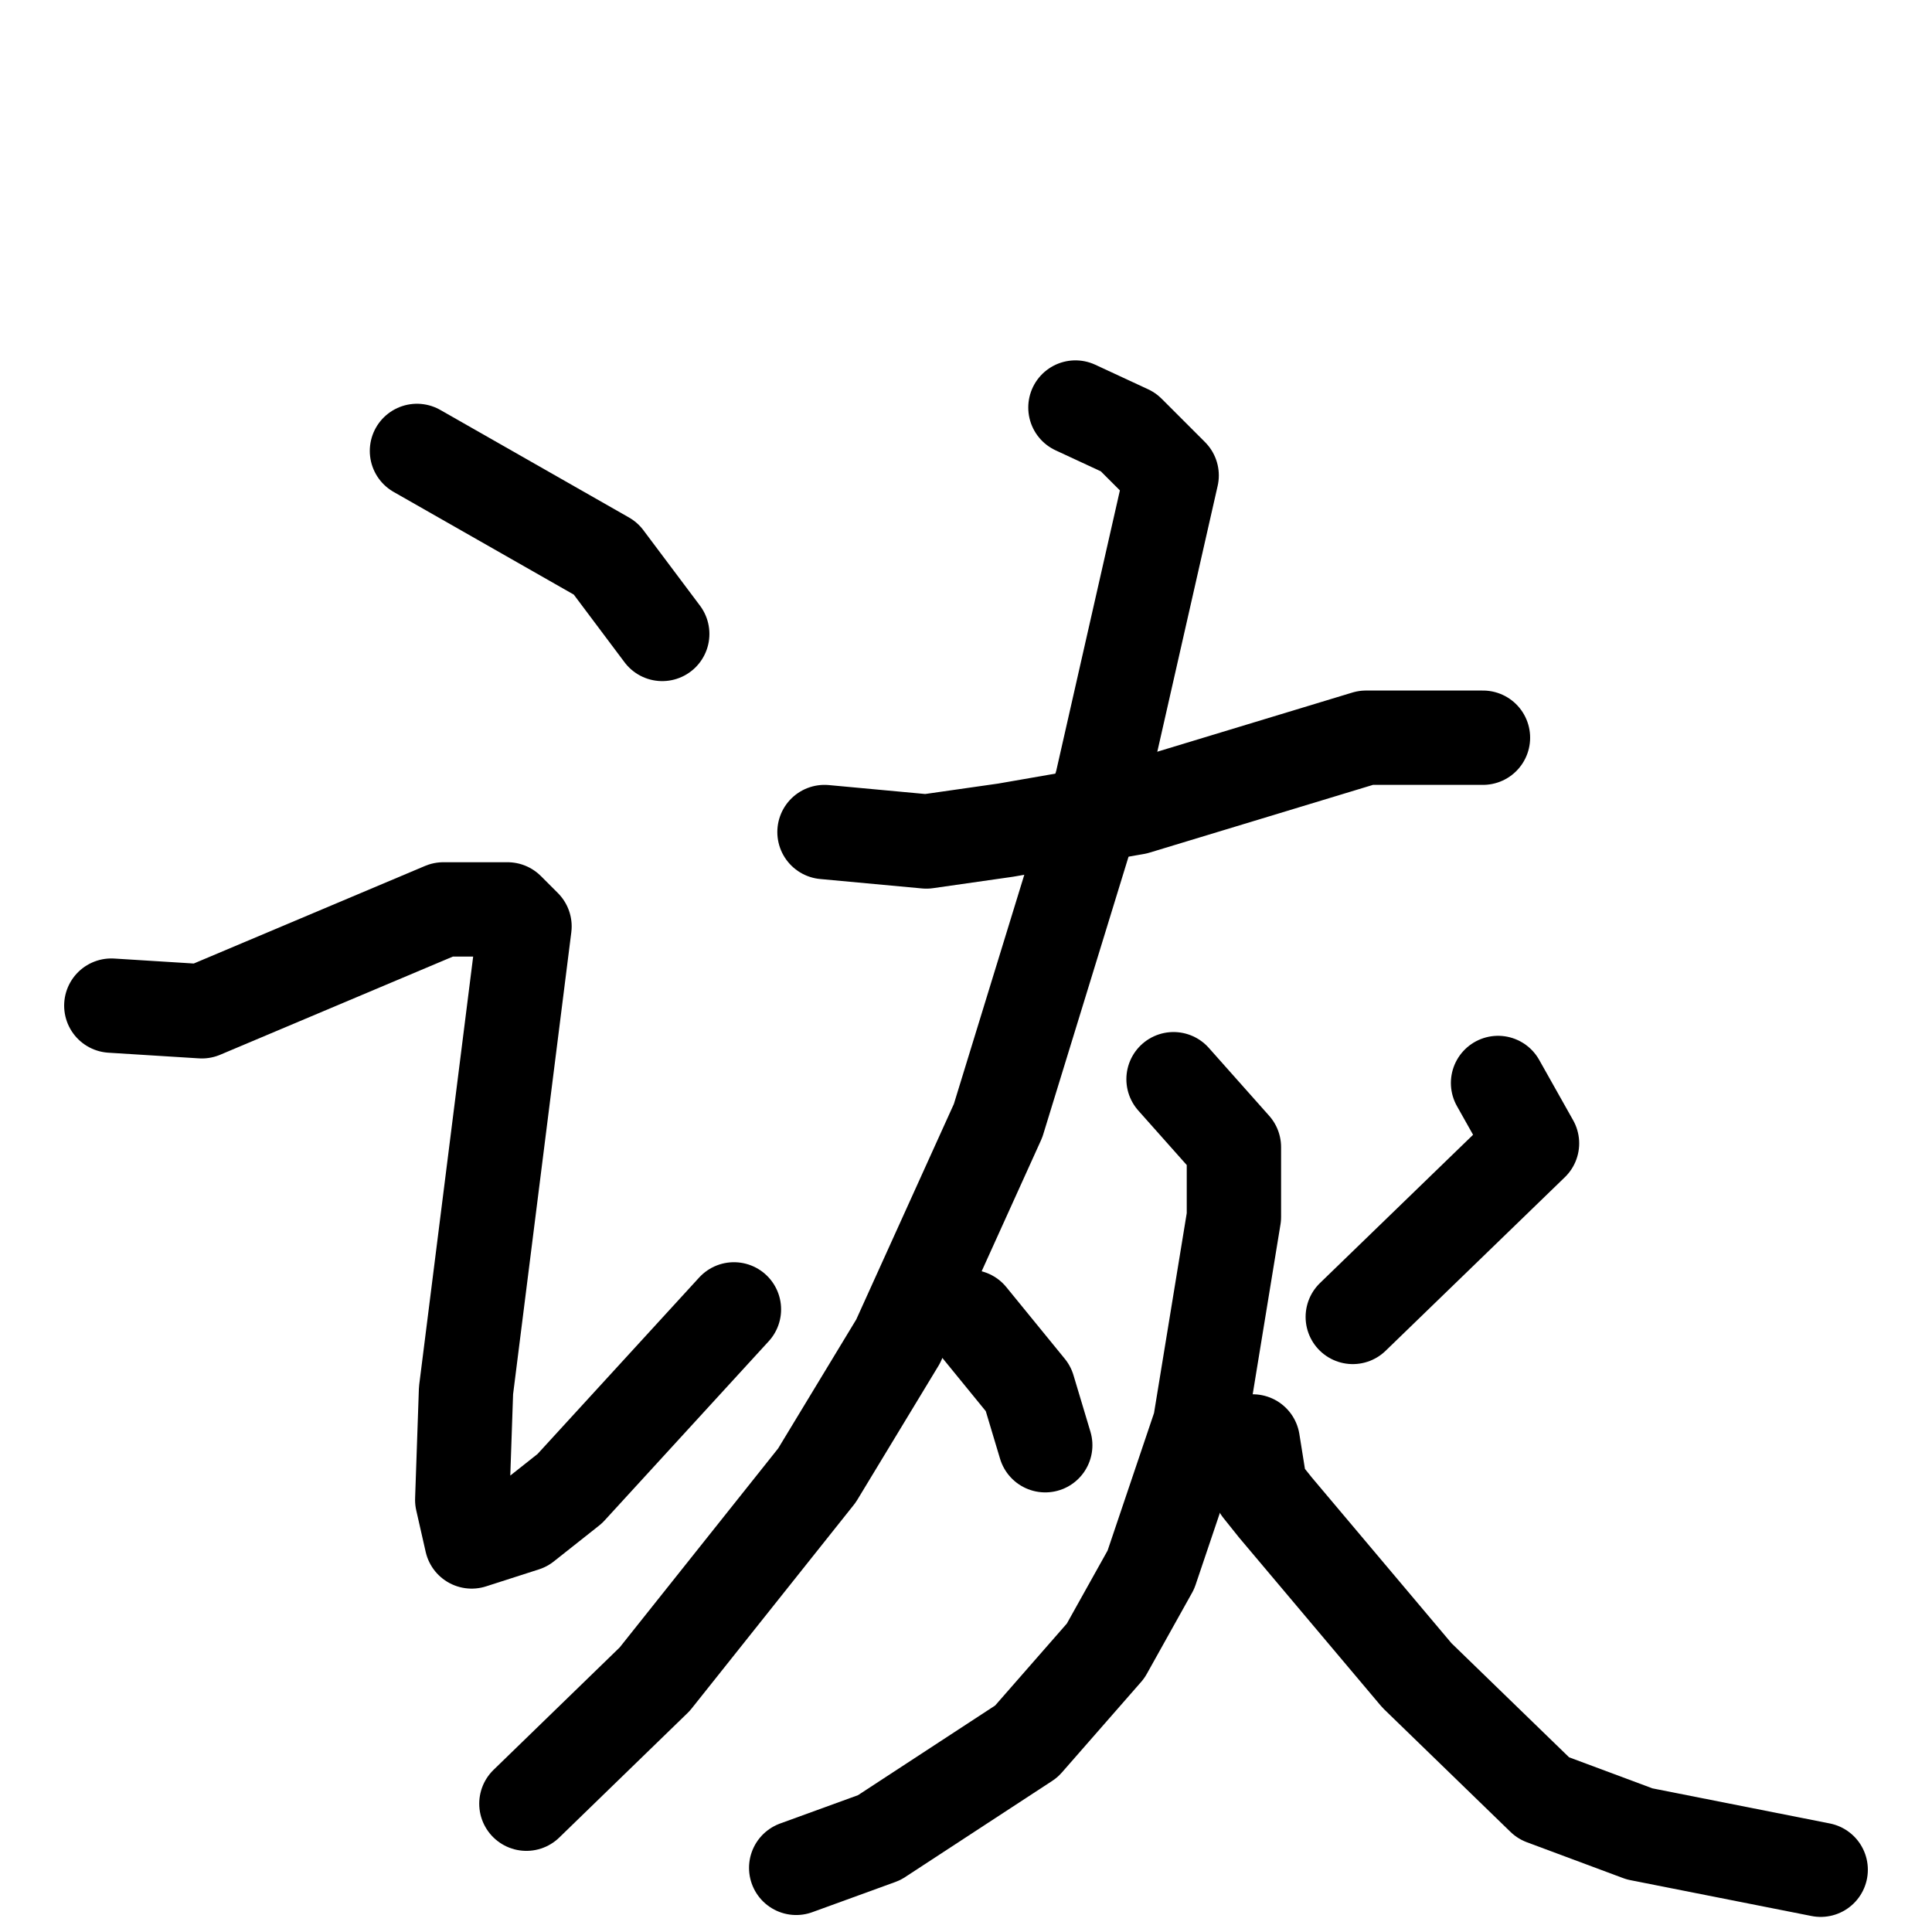 <svg xmlns="http://www.w3.org/2000/svg" viewBox="0 0 1024 1024">
  <g style="fill:none;stroke:#000000;stroke-width:50;stroke-linecap:round;stroke-linejoin:round;" transform="scale(1, 1) translate(0, 0)">
    <path d="M 221.0,239.0 L 321.0,296.0 L 351.0,336.0"/>
    <path d="M 59.0,533.0 L 107.0,536.0 L 235.0,482.0 L 269.0,482.0 L 278.0,491.0 L 247.0,737.0 L 245.0,795.0 L 250.0,817.0 L 278.0,808.0 L 302.0,789.0 L 389.0,694.0"/>
    <path d="M 437.0,441.0 L 491.0,446.0 L 533.0,440.0 L 602.0,428.0 L 724.0,391.0 L 786.0,391.0"/>
    <path d="M 570.0,216.0 L 598.0,229.0 L 621.0,252.0 L 584.0,415.0 L 529.0,594.0 L 476.0,711.0 L 433.0,782.0 L 347.0,890.0 L 279.0,956.0"/>
    <path d="M 514.0,698.0 L 545.0,736.0 L 554.0,766.0"/>
    <path d="M 794.0,574.0 L 812.0,606.0 L 717.0,698.0"/>
    <path d="M 622.0,572.0 L 654.0,608.0 L 654.0,645.0 L 636.0,755.0 L 610.0,832.0 L 586.0,875.0 L 544.0,923.0 L 466.0,974.0 L 422.0,990.0"/>
    <path d="M 664.0,764.0 L 668.0,789.0 L 676.0,799.0 L 751.0,888.0 L 818.0,953.0 L 869.0,972.0 L 965.0,991.0"/>
  </g>
</svg>
